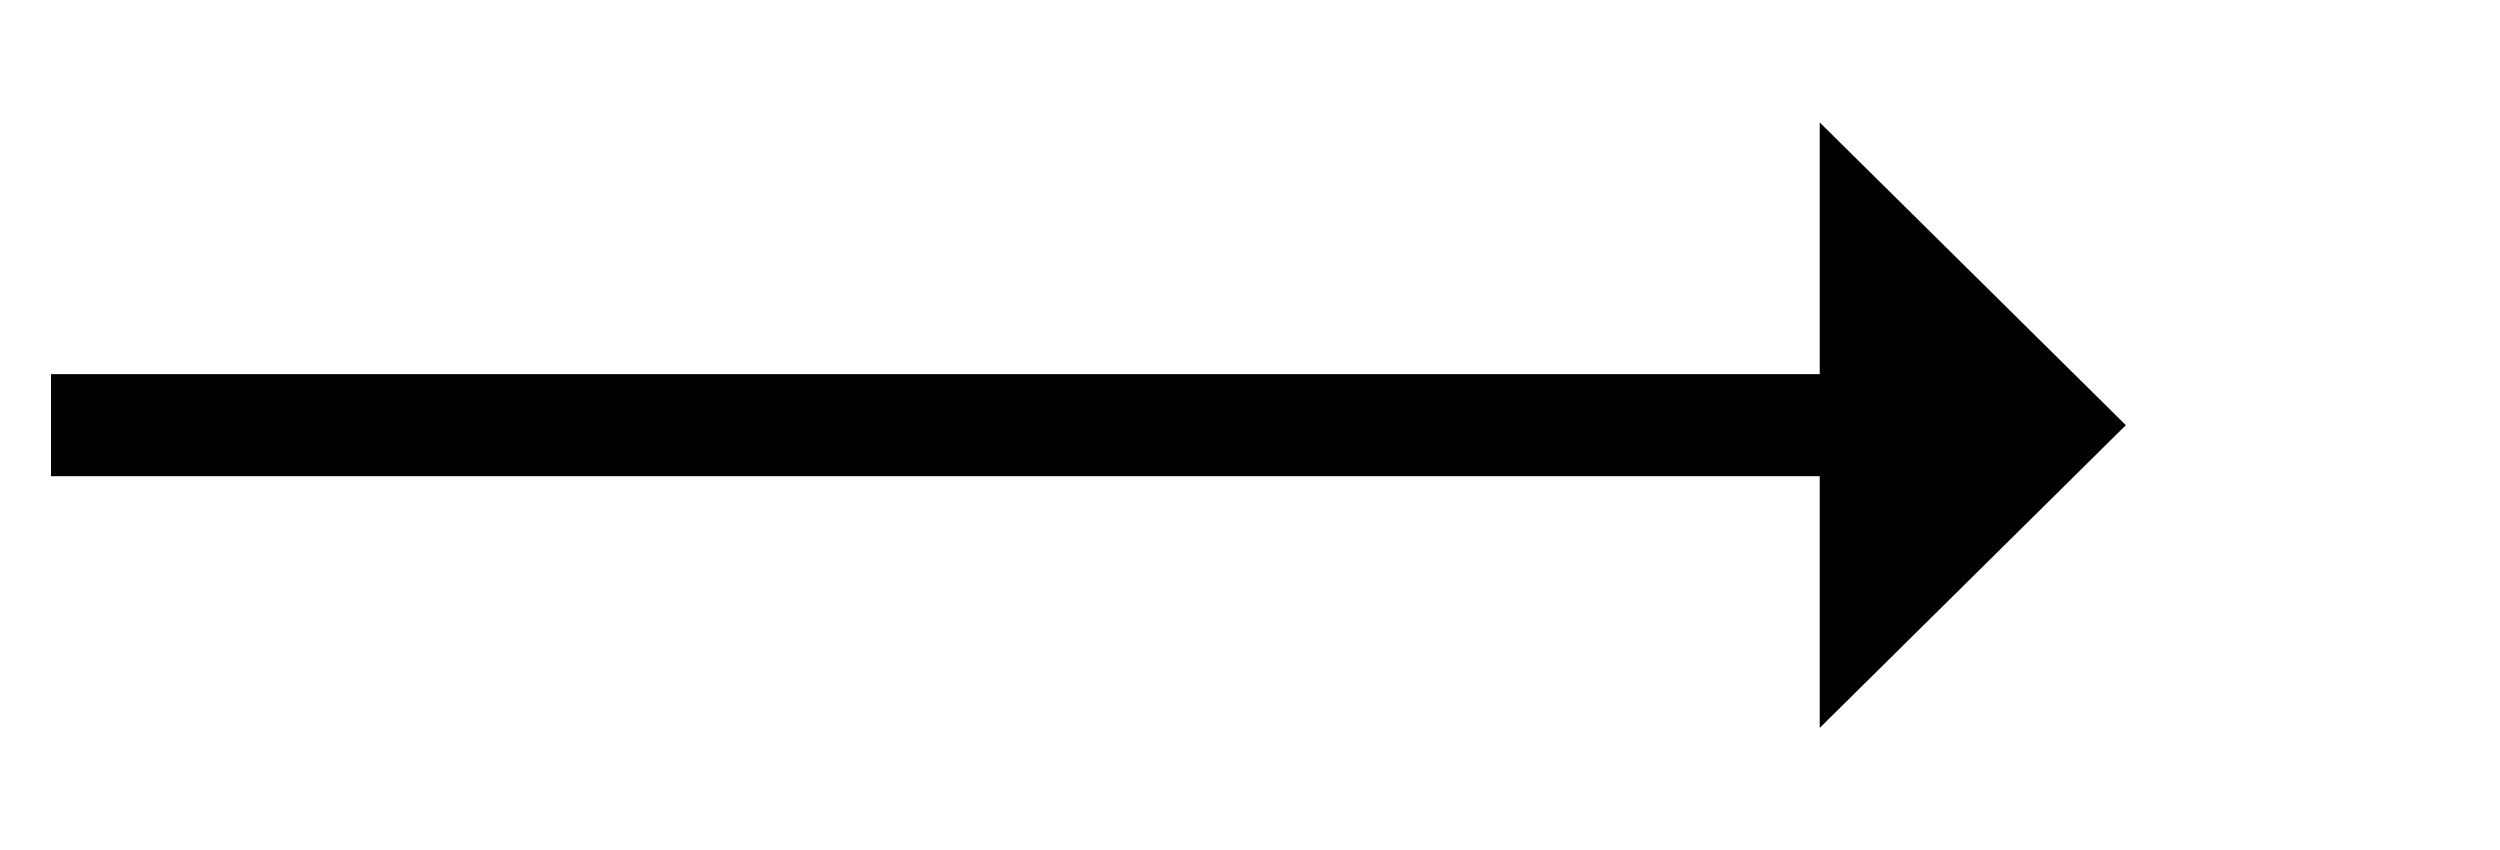 ﻿<?xml version="1.0" encoding="utf-8"?>
<svg version="1.1" xmlns:xlink="http://www.w3.org/1999/xlink" width="73.5px" height="25px" xmlns="http://www.w3.org/2000/svg">
  <g transform="matrix(1 0 0 1 -706.5 -294 )">
    <path d="M 760 315.4  L 769 306.5  L 760 297.6  L 760 315.4  Z " fill-rule="nonzero" fill="#000000" stroke="none" />
    <path d="M 708 306.5  L 762 306.5  " stroke-width="3" stroke="#000000" fill="none" />
  </g>
</svg>